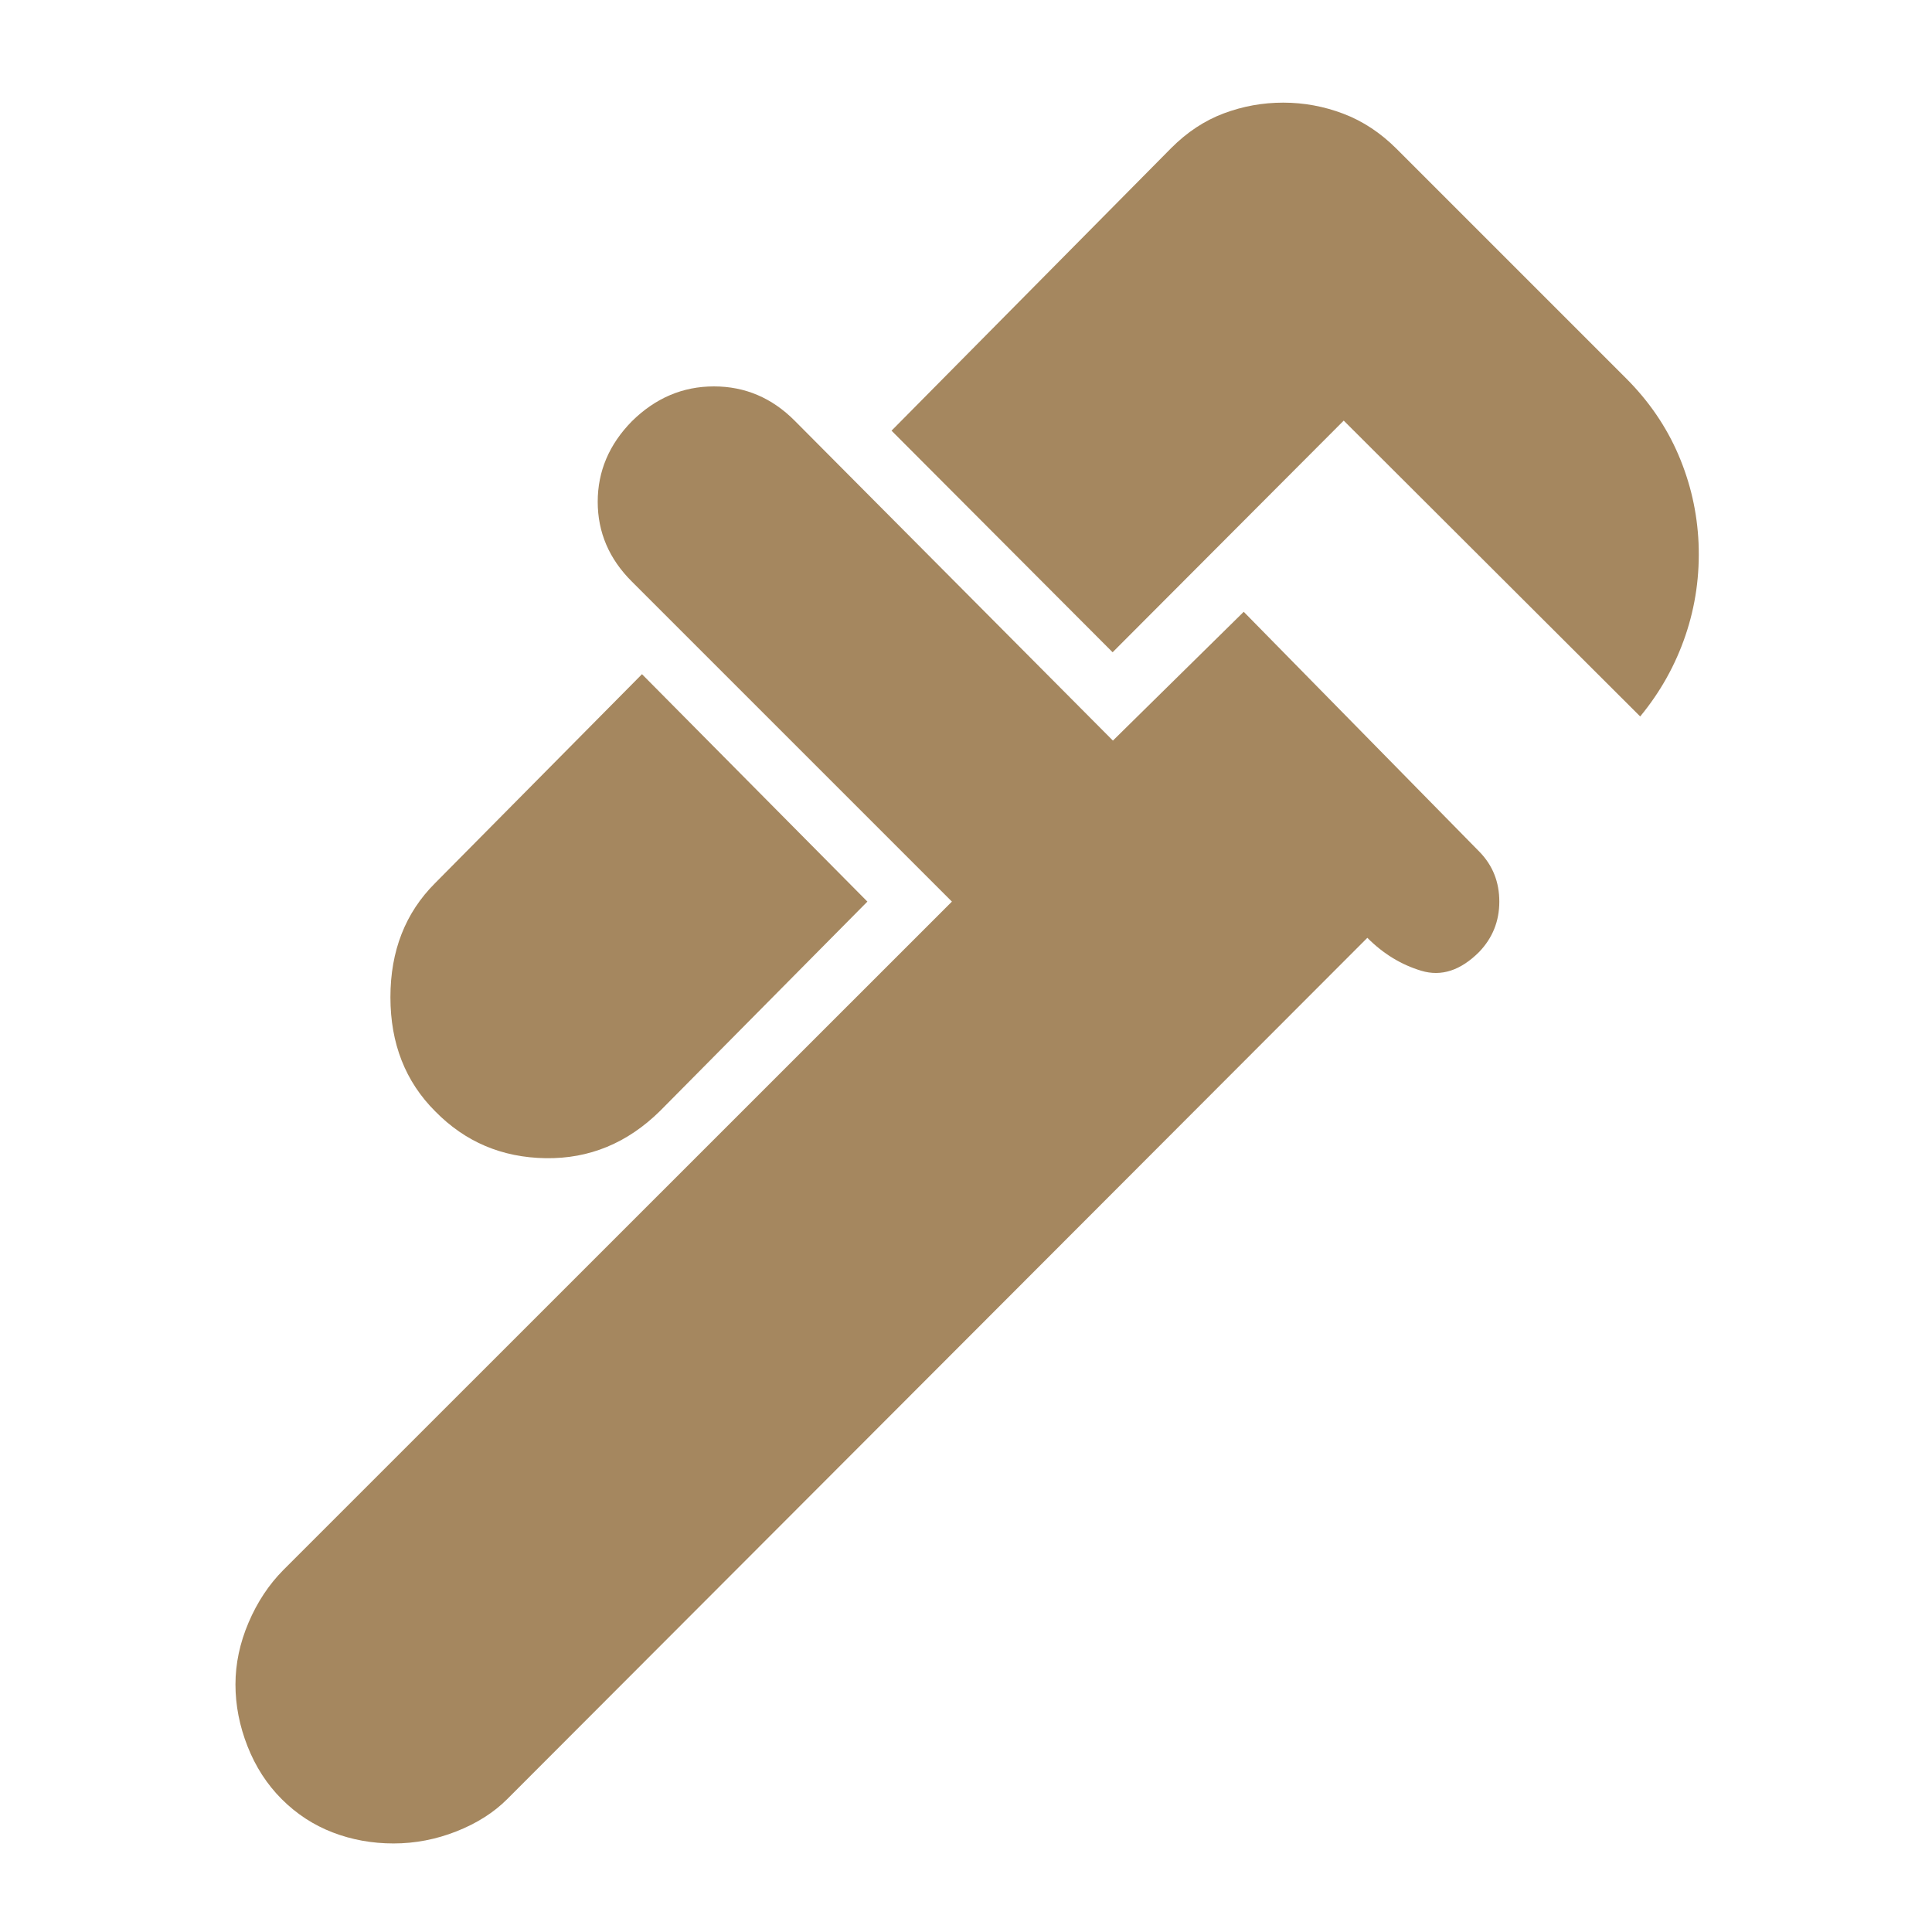 <svg xmlns="http://www.w3.org/2000/svg" height="48" viewBox="0 -960 960 960" width="48"><path fill="rgb(165, 135, 95)" d="M815-604 667.69-751 552.85-635.89 443-746l139.01-140.47q11.81-11.84 26.07-17.19 14.25-5.34 29.54-5.34 15.38 0 29.88 5.5Q682-898 694-886l114 114q17 17 26 38.01 9 21 10 43.82 1 23.84-6.51 45.94-7.52 22.1-22.49 40.23ZM216.29-407.75Q194-429.97 194-464.48q0-34.52 22.17-56.67L319-625l112 113-103 104q-24.33 24-56.87 23.5t-54.84-23.25ZM140-66q-11-11-17-26.26-6-15.25-6-30.74 0-15.49 6.5-30.74 6.5-15.26 17.29-26.14L473-512 314-670.99q-17-16.91-17-39.67 0-22.75 17-40.04 17.54-17.3 40.74-17.3 23.21 0 40.2 17.11L553-592l65-64 117.26 119.38Q745-526.55 745-512t-10 25q-13.84 13.86-28.79 9.36-14.96-4.5-26.79-16.36L252-66q-10 10-25.2 16-15.21 6-31.25 6-16.05 0-30.3-5.5T140-66Z"/></svg>